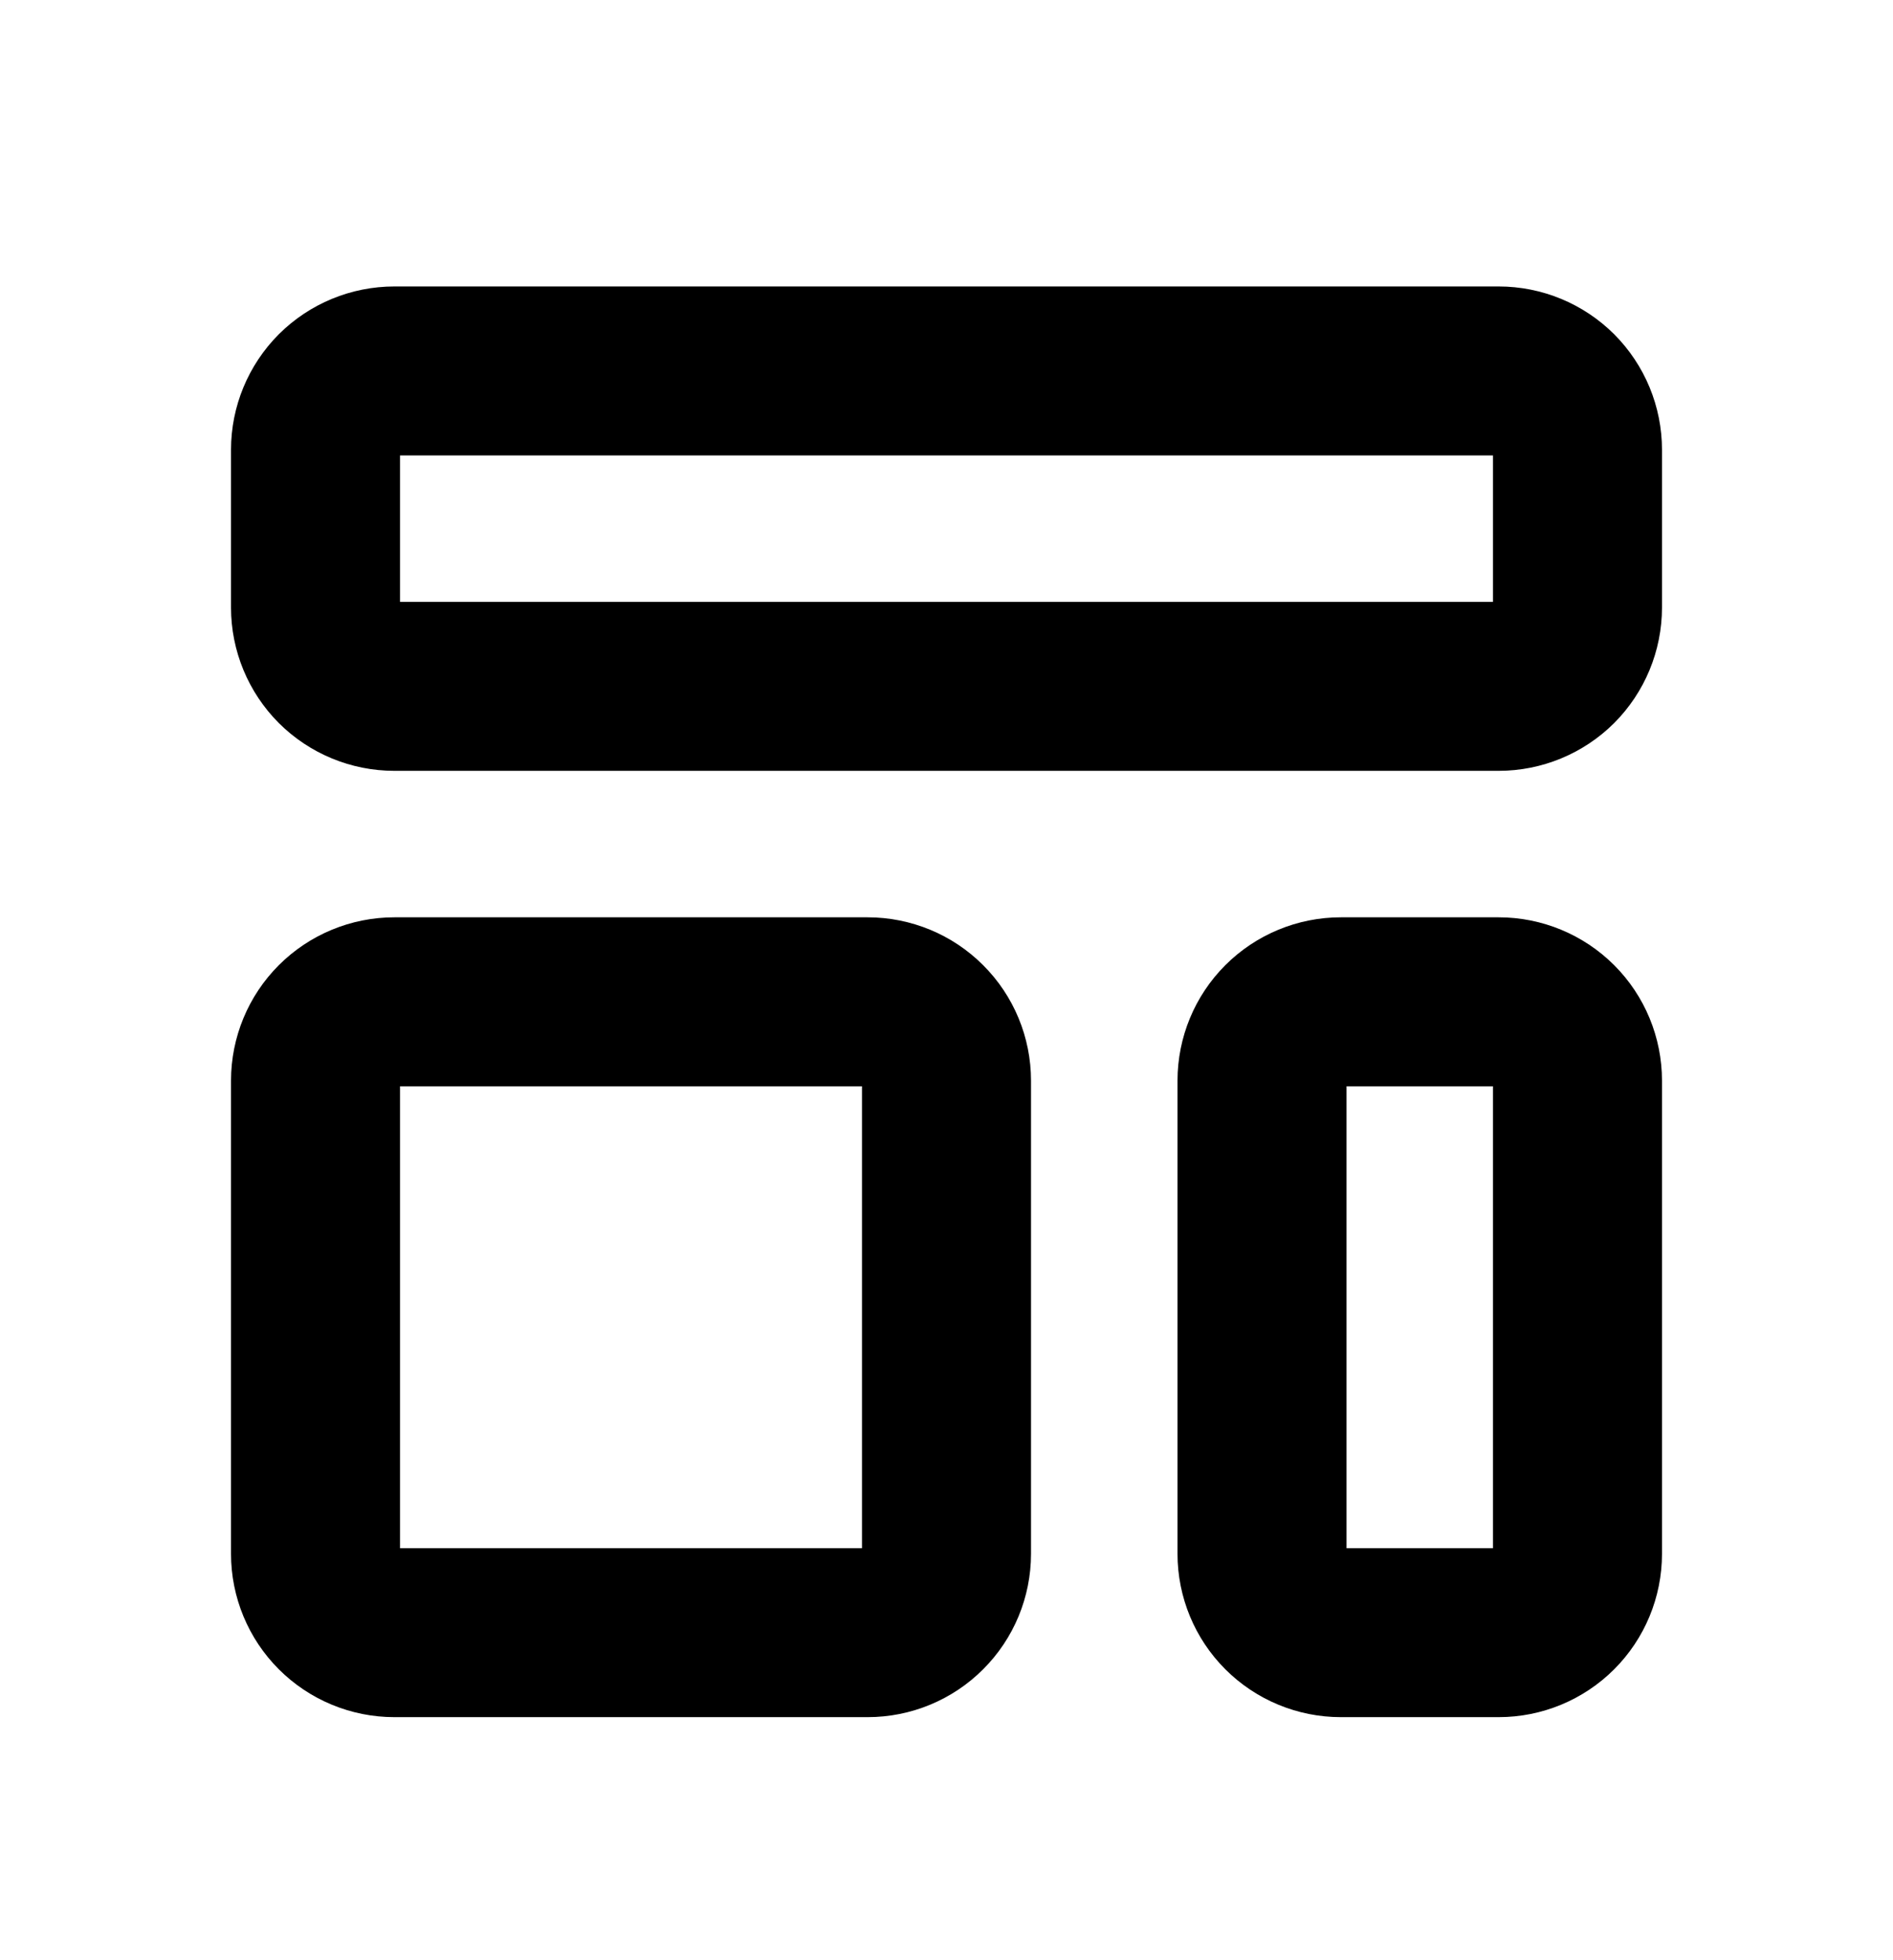 <svg width="28" height="29" viewBox="0 0 28 29" fill="none" xmlns="http://www.w3.org/2000/svg">
<path d="M4.667 6.654C4.667 6.345 4.79 6.048 5.008 5.829C5.227 5.611 5.524 5.488 5.833 5.488H22.167C22.476 5.488 22.773 5.611 22.992 5.829C23.21 6.048 23.333 6.345 23.333 6.654V8.988C23.333 9.297 23.21 9.594 22.992 9.813C22.773 10.031 22.476 10.154 22.167 10.154H5.833C5.524 10.154 5.227 10.031 5.008 9.813C4.79 9.594 4.667 9.297 4.667 8.988V6.654ZM4.667 15.988C4.667 15.678 4.79 15.381 5.008 15.163C5.227 14.944 5.524 14.821 5.833 14.821H12.833C13.143 14.821 13.44 14.944 13.658 15.163C13.877 15.381 14 15.678 14 15.988V22.988C14 23.297 13.877 23.594 13.658 23.812C13.44 24.031 13.143 24.154 12.833 24.154H5.833C5.524 24.154 5.227 24.031 5.008 23.812C4.79 23.594 4.667 23.297 4.667 22.988V15.988ZM18.667 15.988C18.667 15.678 18.79 15.381 19.008 15.163C19.227 14.944 19.524 14.821 19.833 14.821H22.167C22.476 14.821 22.773 14.944 22.992 15.163C23.21 15.381 23.333 15.678 23.333 15.988V22.988C23.333 23.297 23.21 23.594 22.992 23.812C22.773 24.031 22.476 24.154 22.167 24.154H19.833C19.524 24.154 19.227 24.031 19.008 23.812C18.79 23.594 18.667 23.297 18.667 22.988V15.988Z" stroke="black" stroke-width="2.5" stroke-linecap="round" stroke-linejoin="round"/>
</svg>
